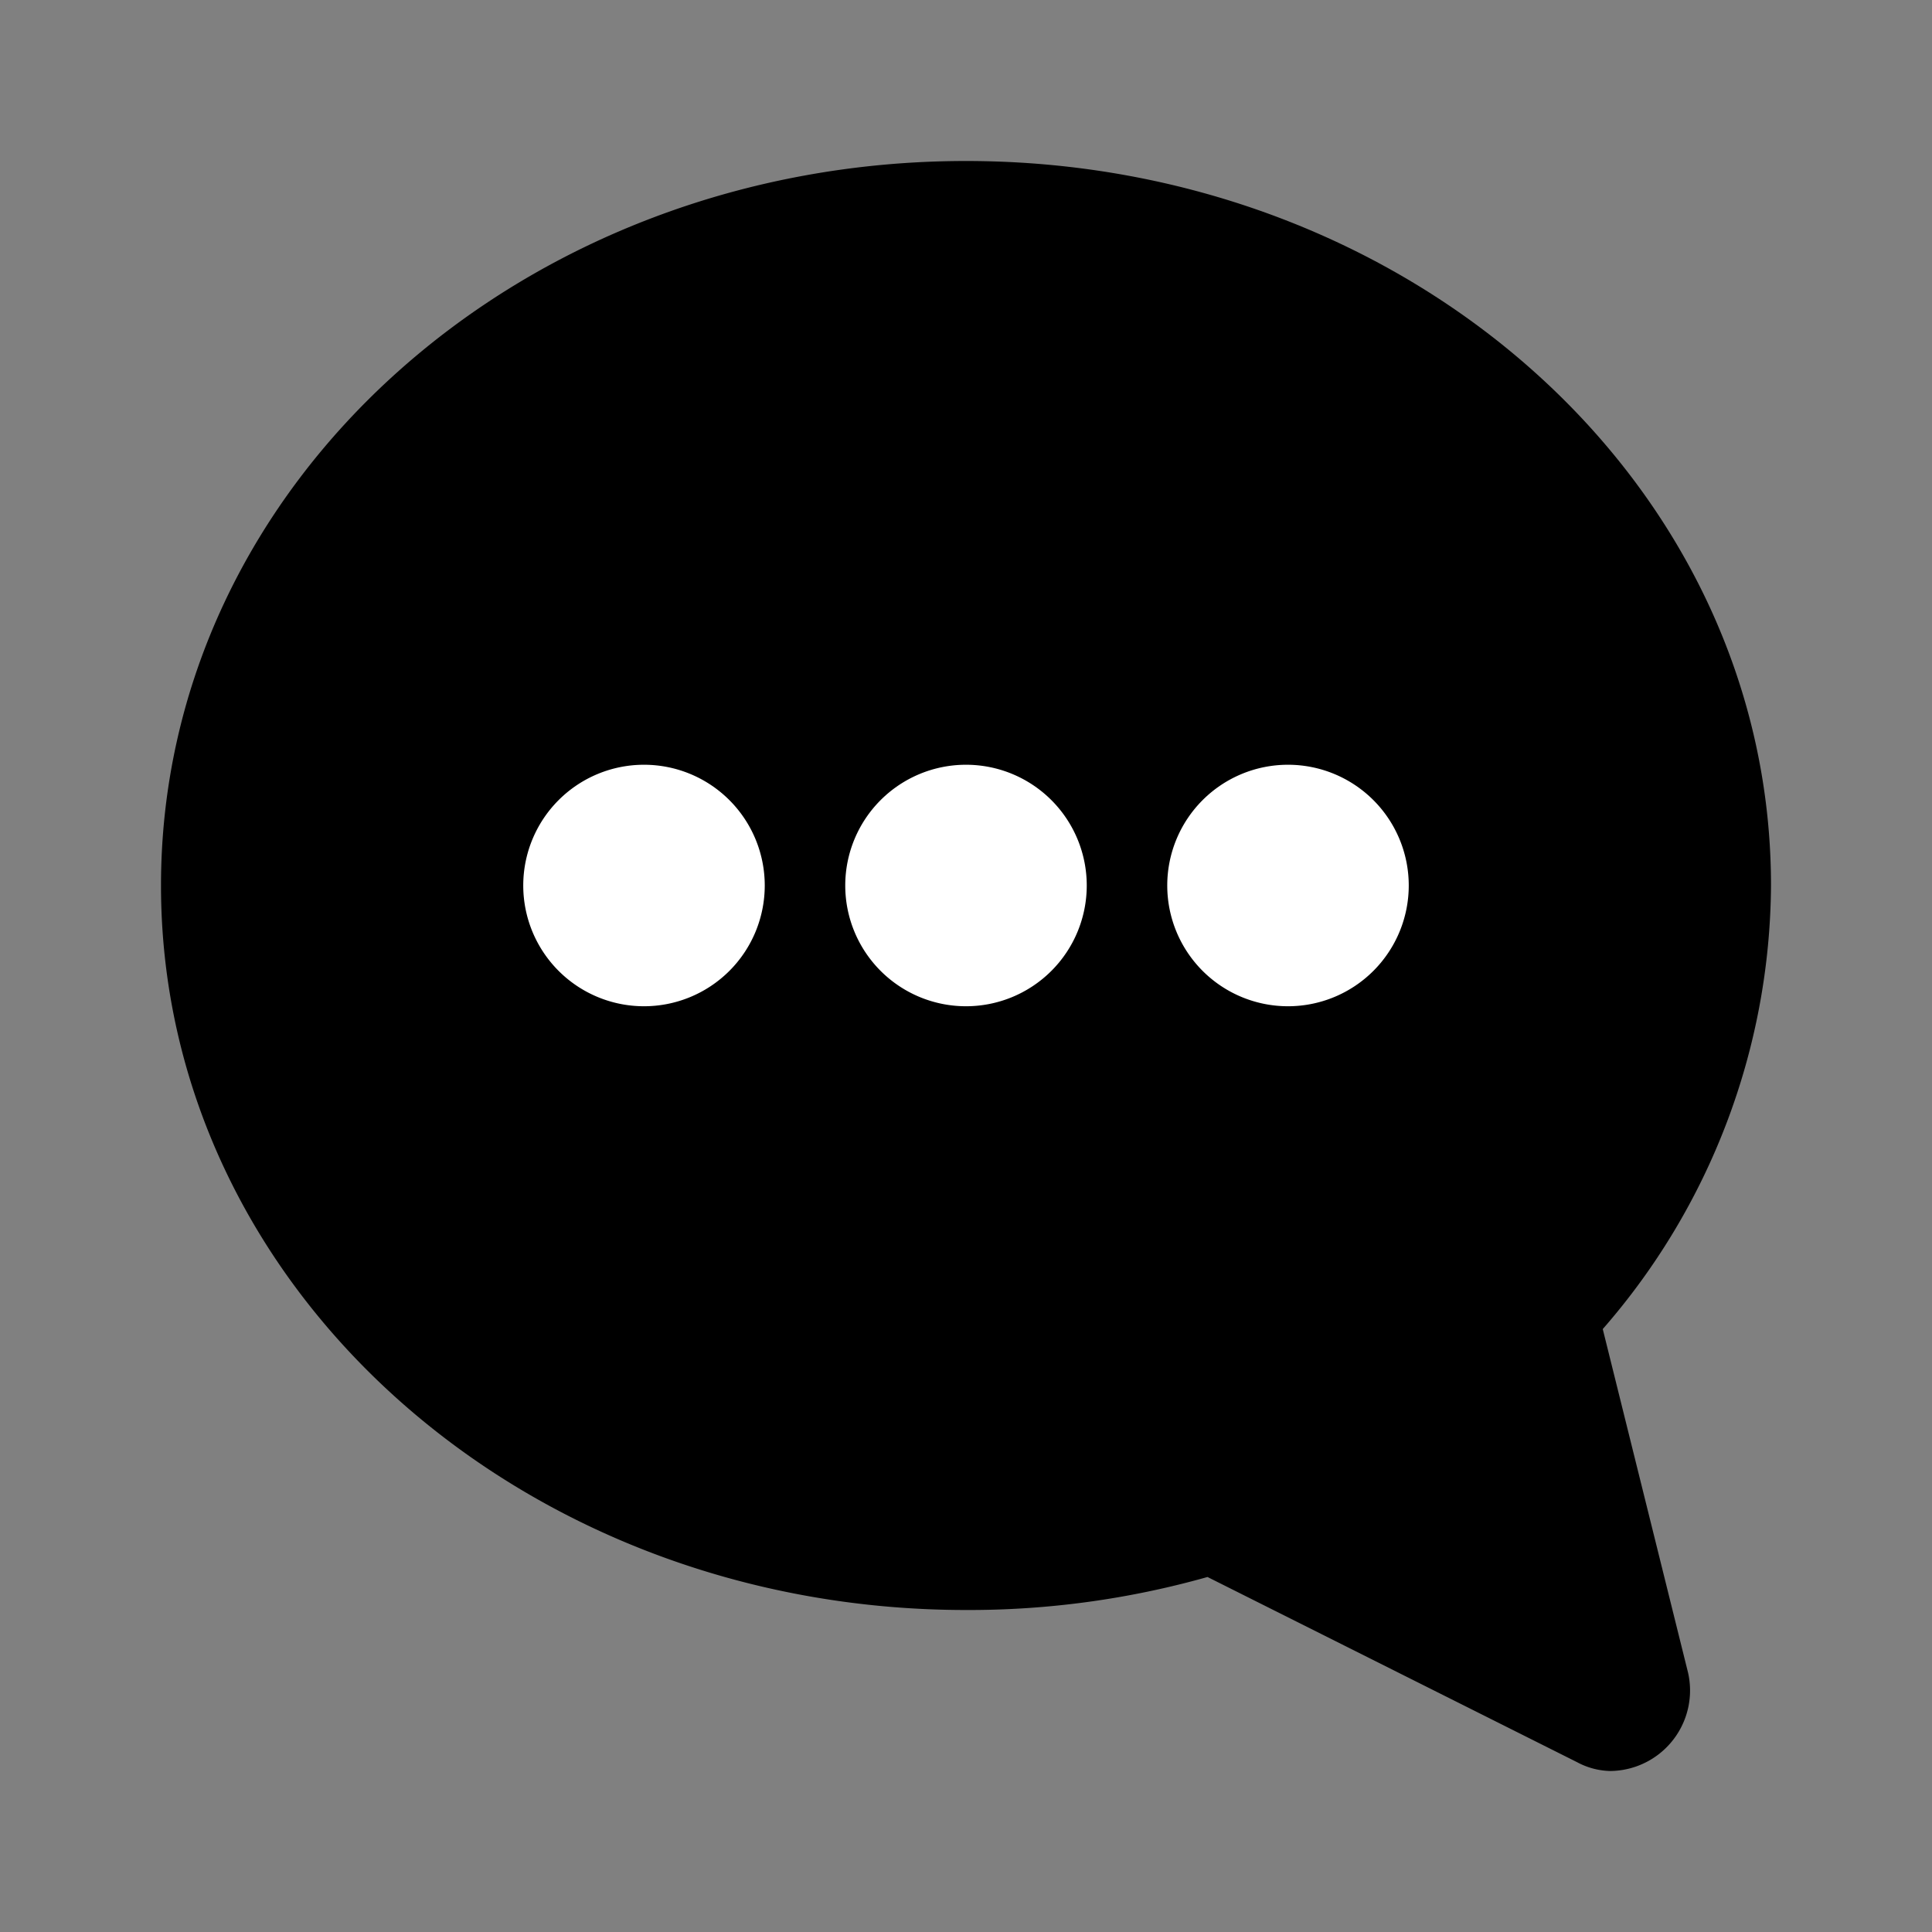 <!DOCTYPE svg PUBLIC "-//W3C//DTD SVG 1.1//EN" "http://www.w3.org/Graphics/SVG/1.1/DTD/svg11.dtd">
<!-- Uploaded to: SVG Repo, www.svgrepo.com, Transformed by: SVG Repo Mixer Tools -->
<svg fill="#000000" width="800px" height="800px" viewBox="0 0 24 24" id="chat-alt-3" data-name="Flat Color" xmlns="http://www.w3.org/2000/svg" class="icon flat-color">
<rect x="0" y="0" width="24" height="24" fill="#808080" stroke="none"/>
<g id="SVGRepo_bgCarrier" stroke-width="0"/>
<g id="SVGRepo_tracerCarrier" stroke-linecap="round" stroke-linejoin="round"/>
<g id="SVGRepo_iconCarrier">
<path id="primary" d="M19.91,16.51A8.45,8.45,0,0,0,22,11c0-5-4.49-9-10-9S2,6,2,11s4.49,9,10,9a10.9,10.9,0,0,0,3-.41l4.59,2.3A.91.91,0,0,0,20,22a1,1,0,0,0,.62-.22,1,1,0,0,0,.35-1Z" style="fill: #000000;"/>
<path id="secondary" d="M9.5,11A1.5,1.5,0,1,1,8,9.5,1.5,1.5,0,0,1,9.5,11ZM12,9.5A1.5,1.5,0,1,0,13.5,11,1.5,1.5,0,0,0,12,9.5Zm4,0A1.5,1.5,0,1,0,17.5,11,1.5,1.5,0,0,0,16,9.5Z" style="fill: #ffffff;"/>
</g>
</svg>